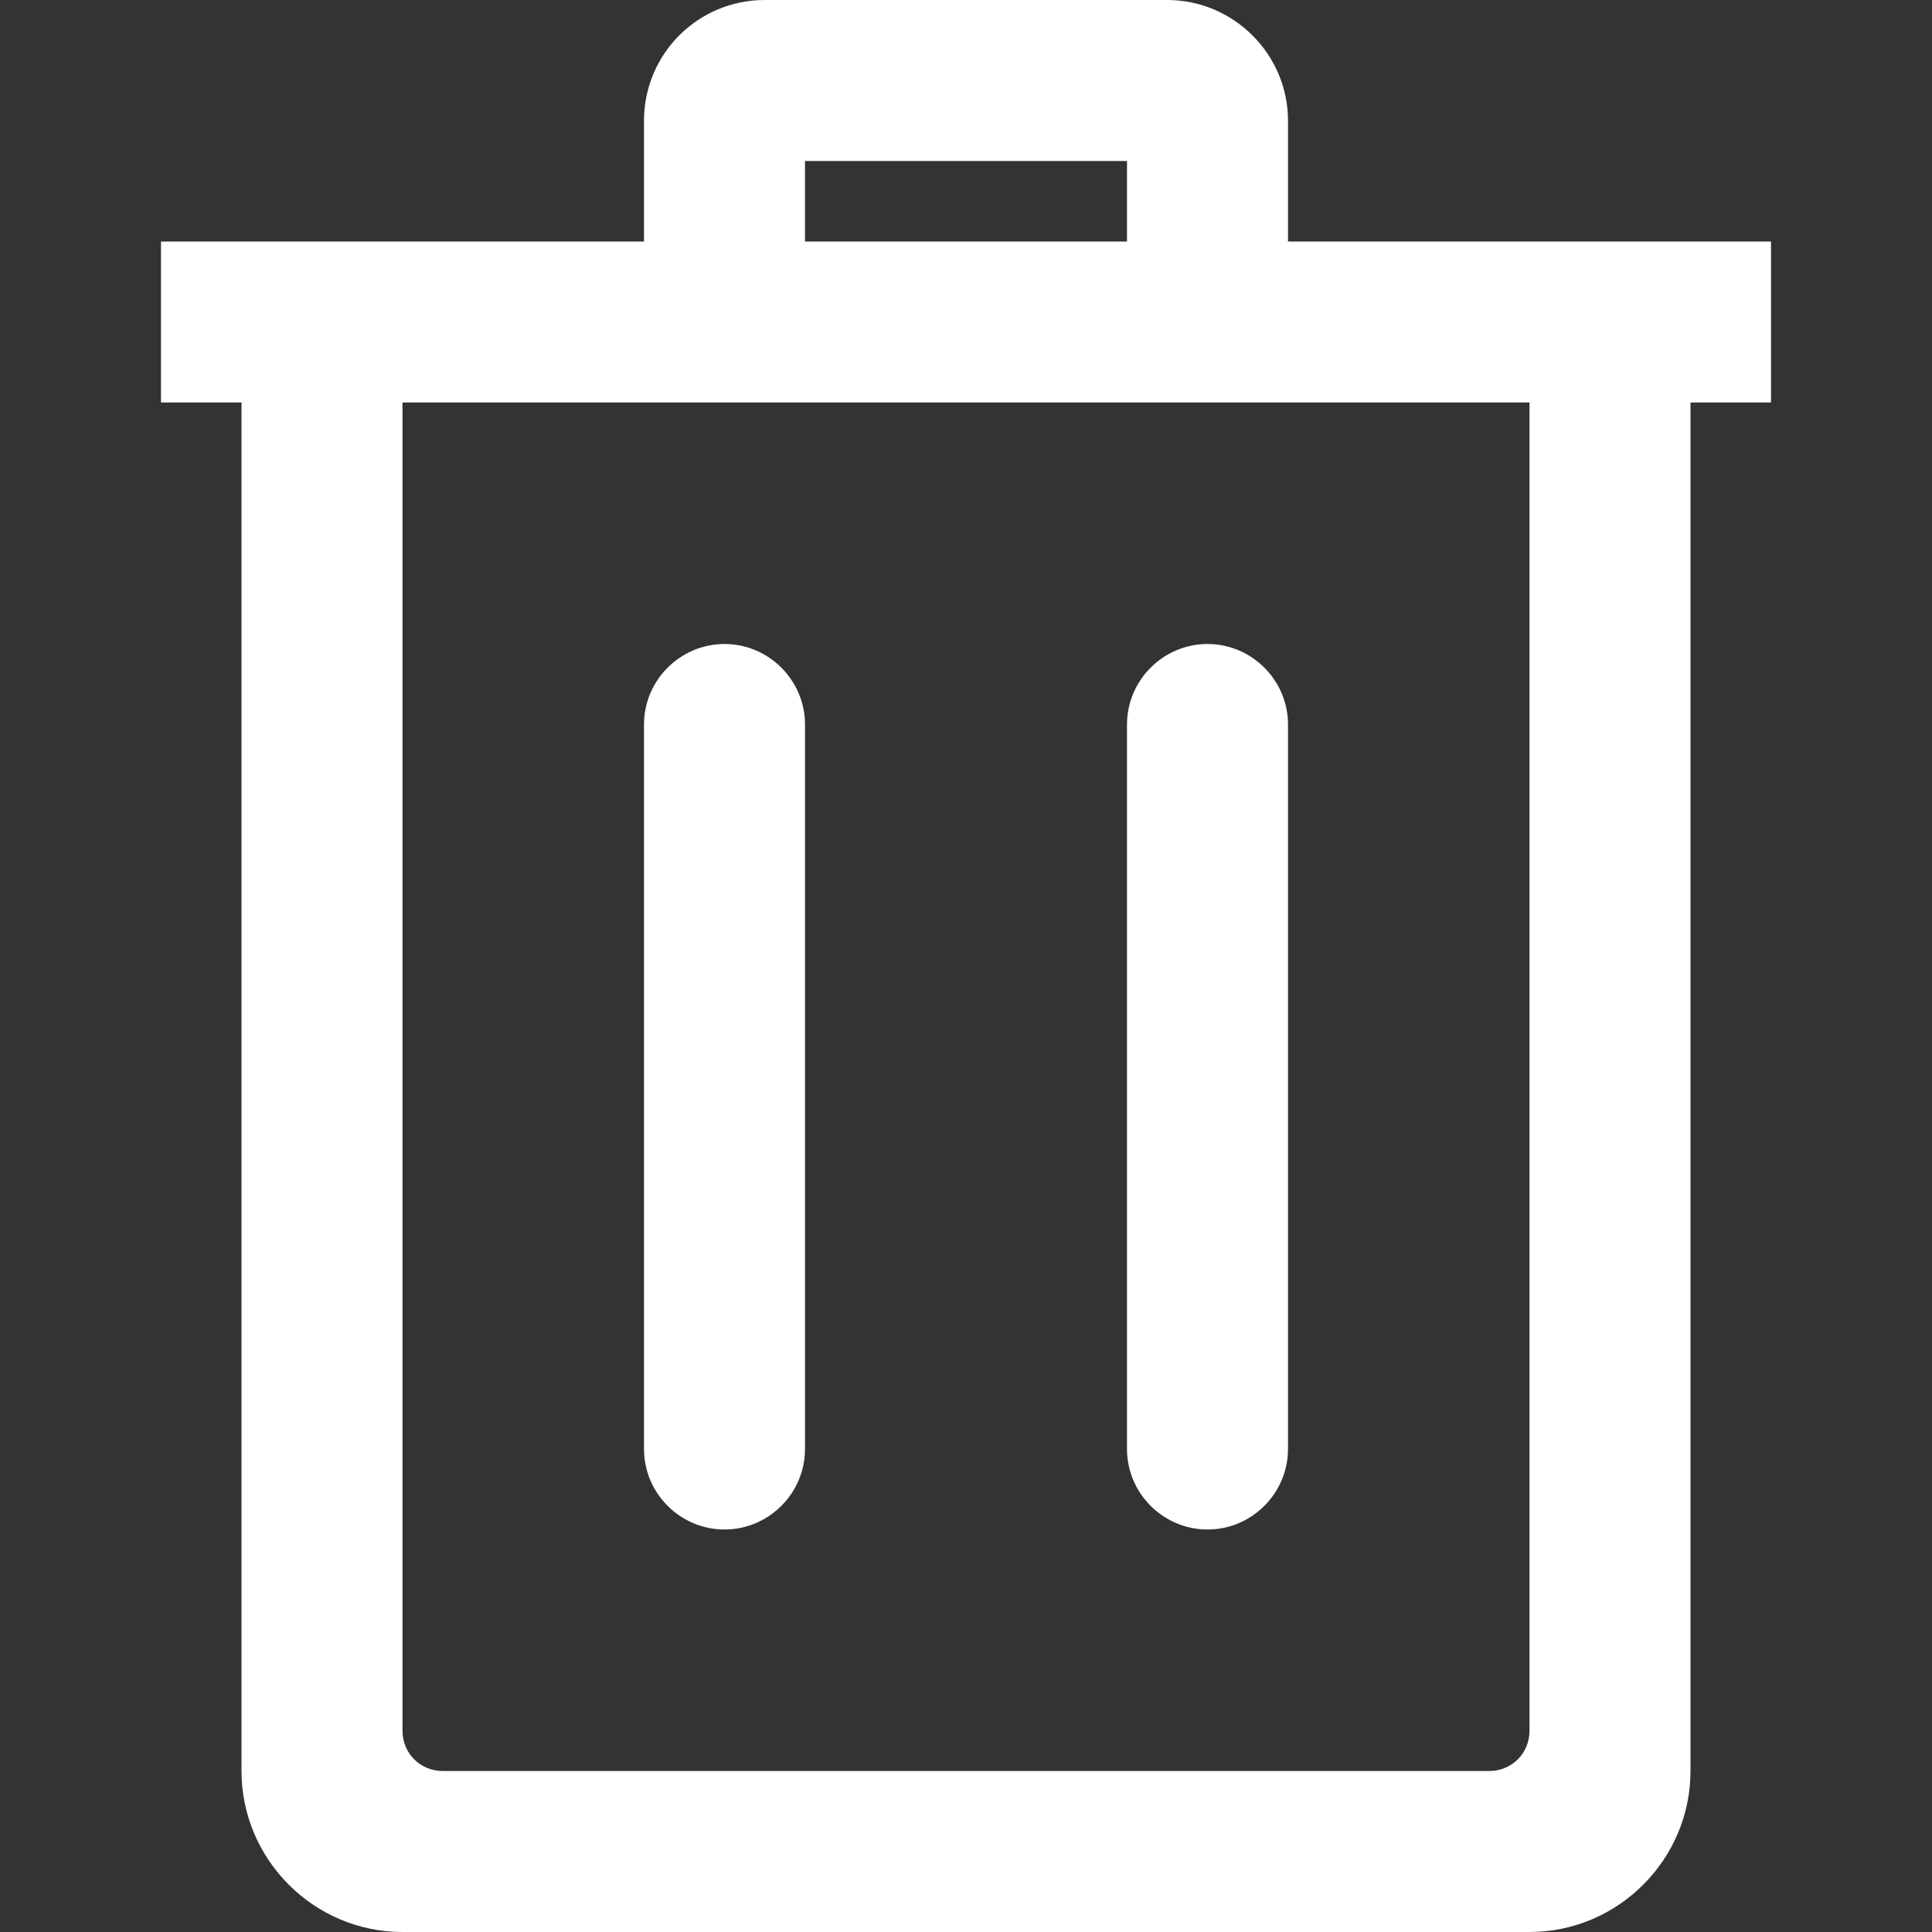 <?xml version="1.0" encoding="utf-8"?>
<!-- Generator: Adobe Illustrator 24.1.1, SVG Export Plug-In . SVG Version: 6.00 Build 0)  -->
<svg version="1.1" id="Layer_1" xmlns="http://www.w3.org/2000/svg" xmlns:xlink="http://www.w3.org/1999/xlink" x="0px" y="0px"
	 viewBox="0 0 24 24" style="enable-background:new 0 0 24 24;" xml:space="preserve">
<rect x="0" y="0" width="24" height="24" fill="#333333" stroke="none"/>
<style type="text/css">
	.st0{fill:#FFFFFF;}
</style>
<path class="st0" d="M19,24H5c-1.1,0-2-0.9-2-2V5H2V3h6V1.5C8,0.67,8.67,0,9.5,0h5C15.32,0,16,0.67,16,1.5V3h6v2h-1v17
	C21,23.1,20.1,24,19,24z M19,5H5v16.5C5,21.78,5.22,22,5.5,22h13c0.28,0,0.5-0.22,0.5-0.5V5z M10,9c0-0.55-0.45-1-1-1S8,8.45,8,9v9
	c0,0.55,0.45,1,1,1s1-0.45,1-1V9z M16,9c0-0.55-0.45-1-1-1s-1,0.45-1,1v9c0,0.55,0.45,1,1,1s1-0.45,1-1V9z M14,2h-4v1h4V2z"/>
</svg>
